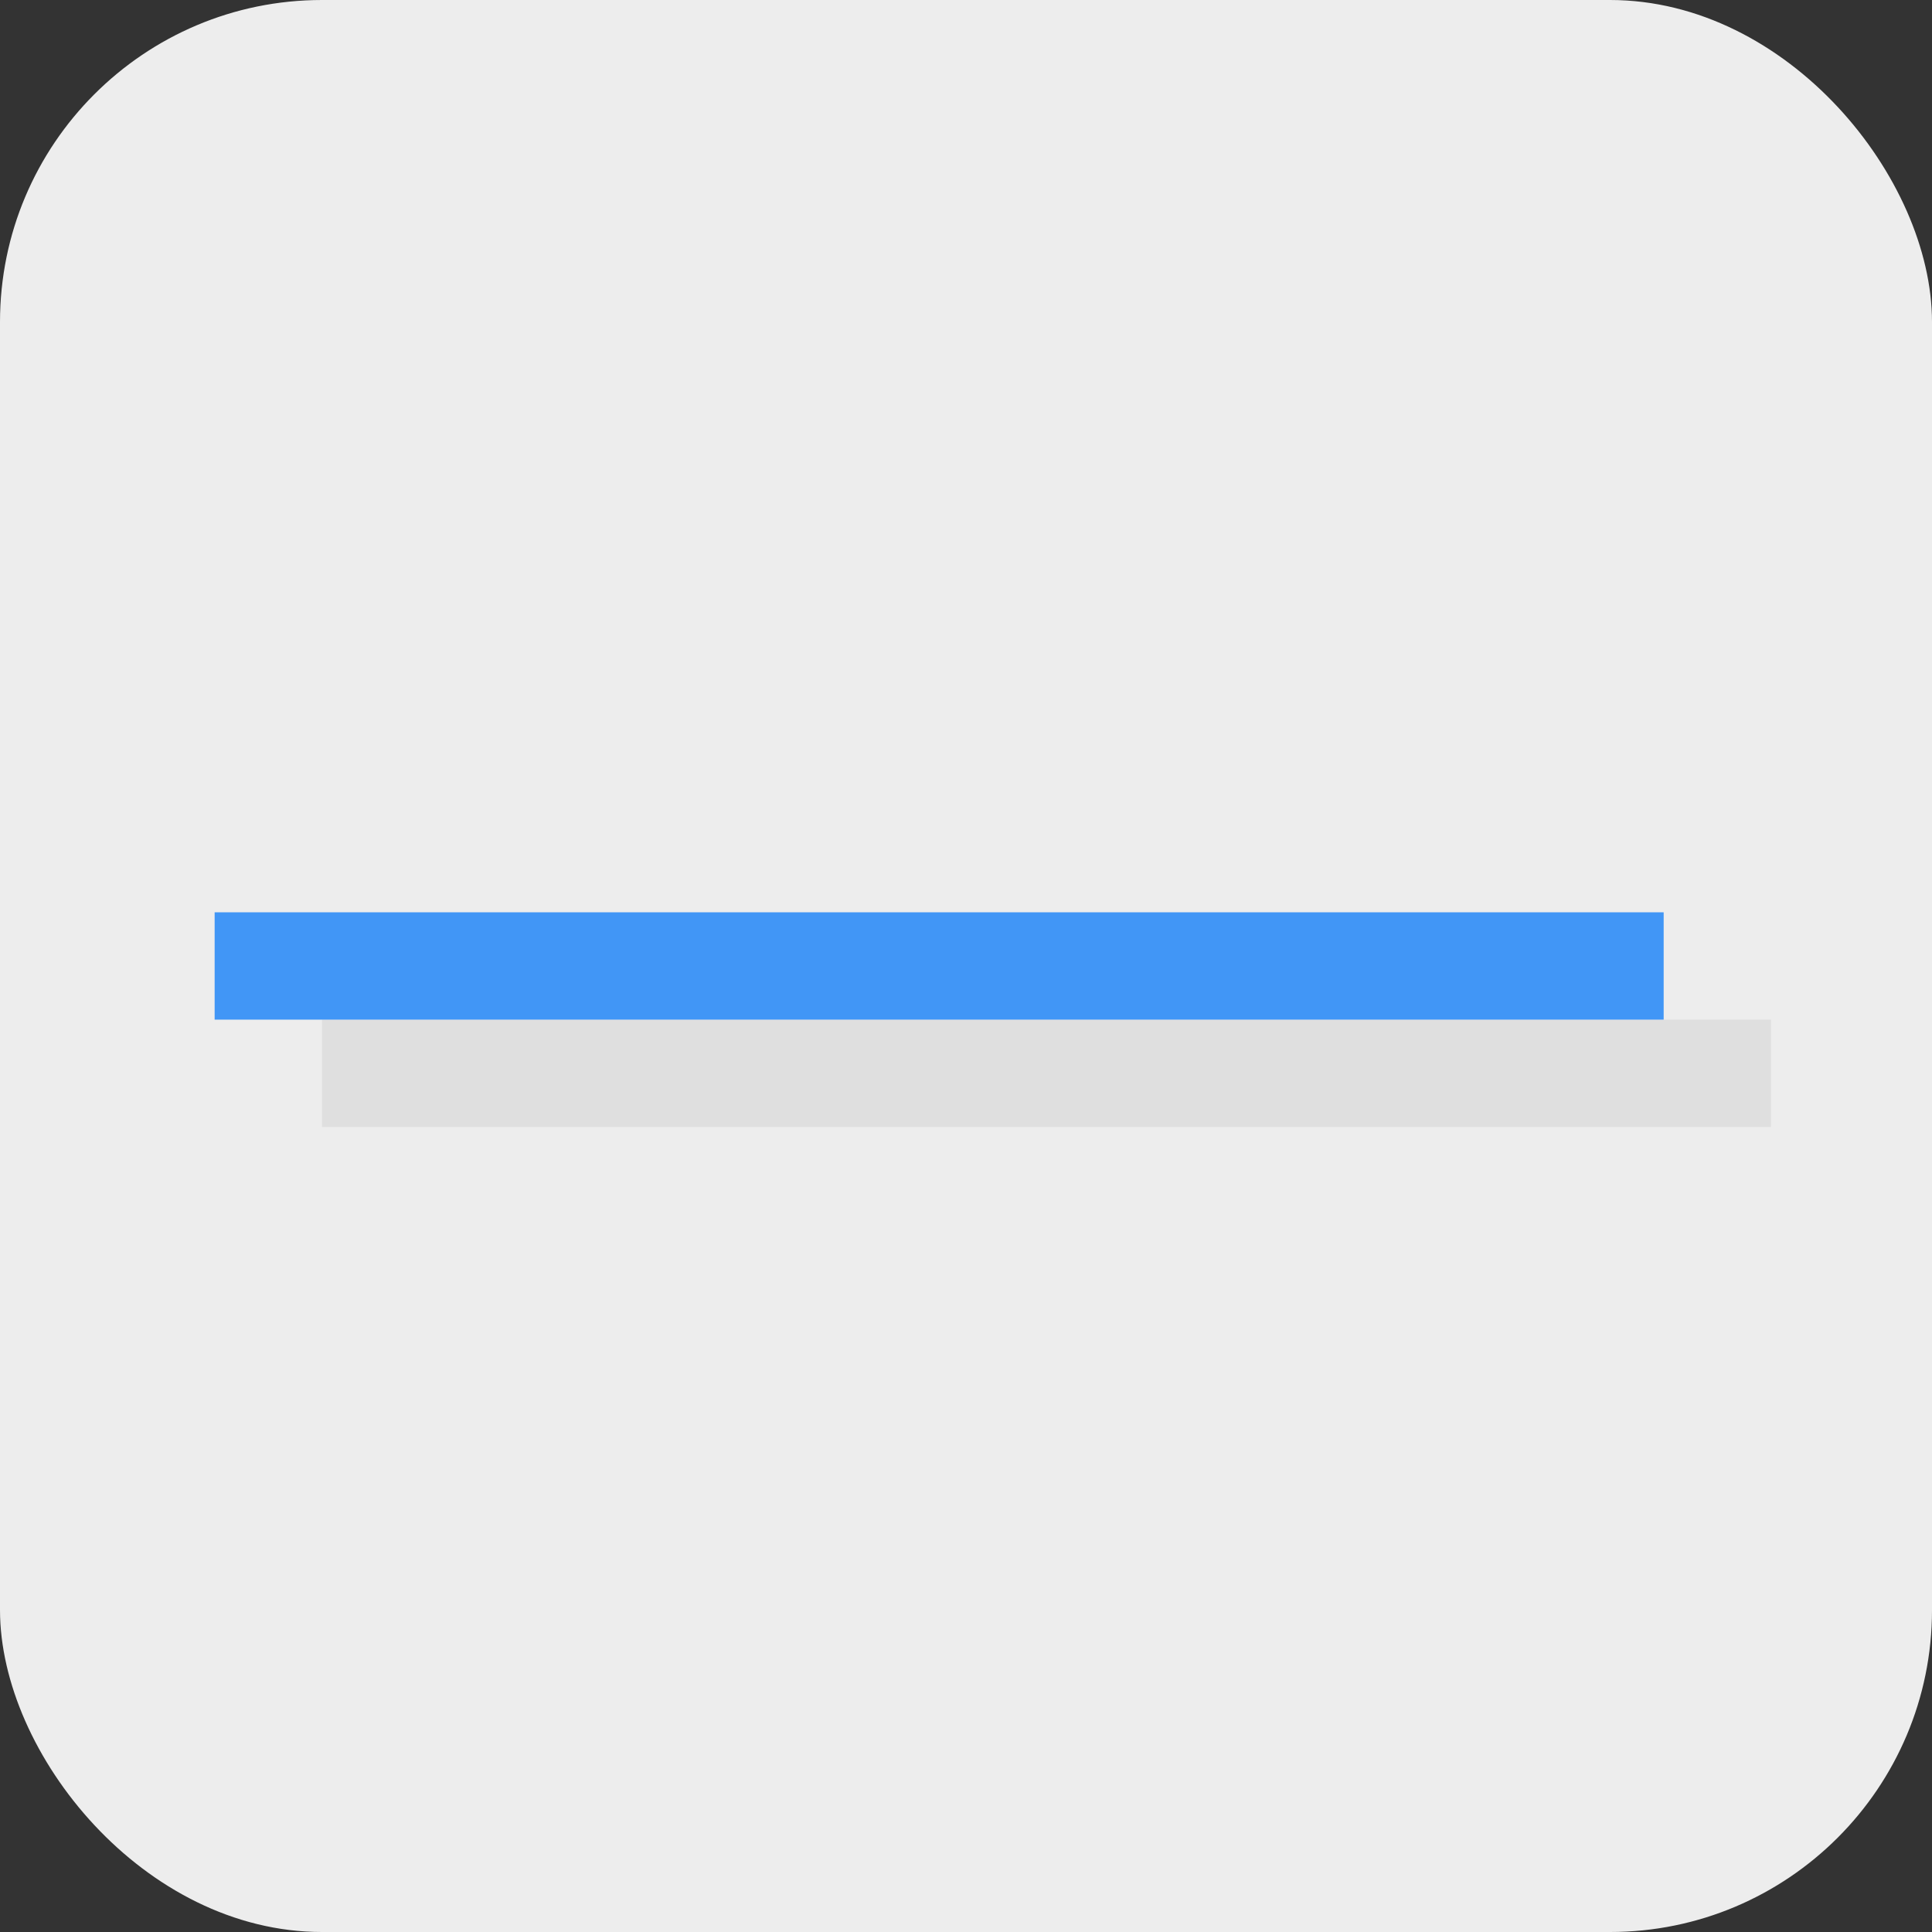 <svg xmlns="http://www.w3.org/2000/svg" xmlns:xlink="http://www.w3.org/1999/xlink" preserveAspectRatio="xMidYMid" width="72" height="72" viewBox="0 0 72 72">
  <rect x="0" y="0" width="72" height="72" fill="#333333" stroke="none"/>
  <defs>
    <style>
      .cls-1 {
        fill: #ededed;
      }

      .cls-2 {
        fill: #dfdfdf;
      }

      .cls-2, .cls-3 {
        fill-rule: evenodd;
      }

      .cls-3 {
        fill: #4196f6;
      }
    </style>
  </defs>
  <g>
    <rect width="72" height="72" rx="12" ry="12" class="cls-1"/>
    <path d="M12.000,37.998 L12.000,41.999 L66.000,41.999 L66.000,37.998 L12.000,37.998 Z" class="cls-2"/>
    <path d="M7.999,33.999 L7.999,37.999 L62.000,37.999 L62.000,33.999 L7.999,33.999 Z" class="cls-3"/>
  </g>
</svg>
